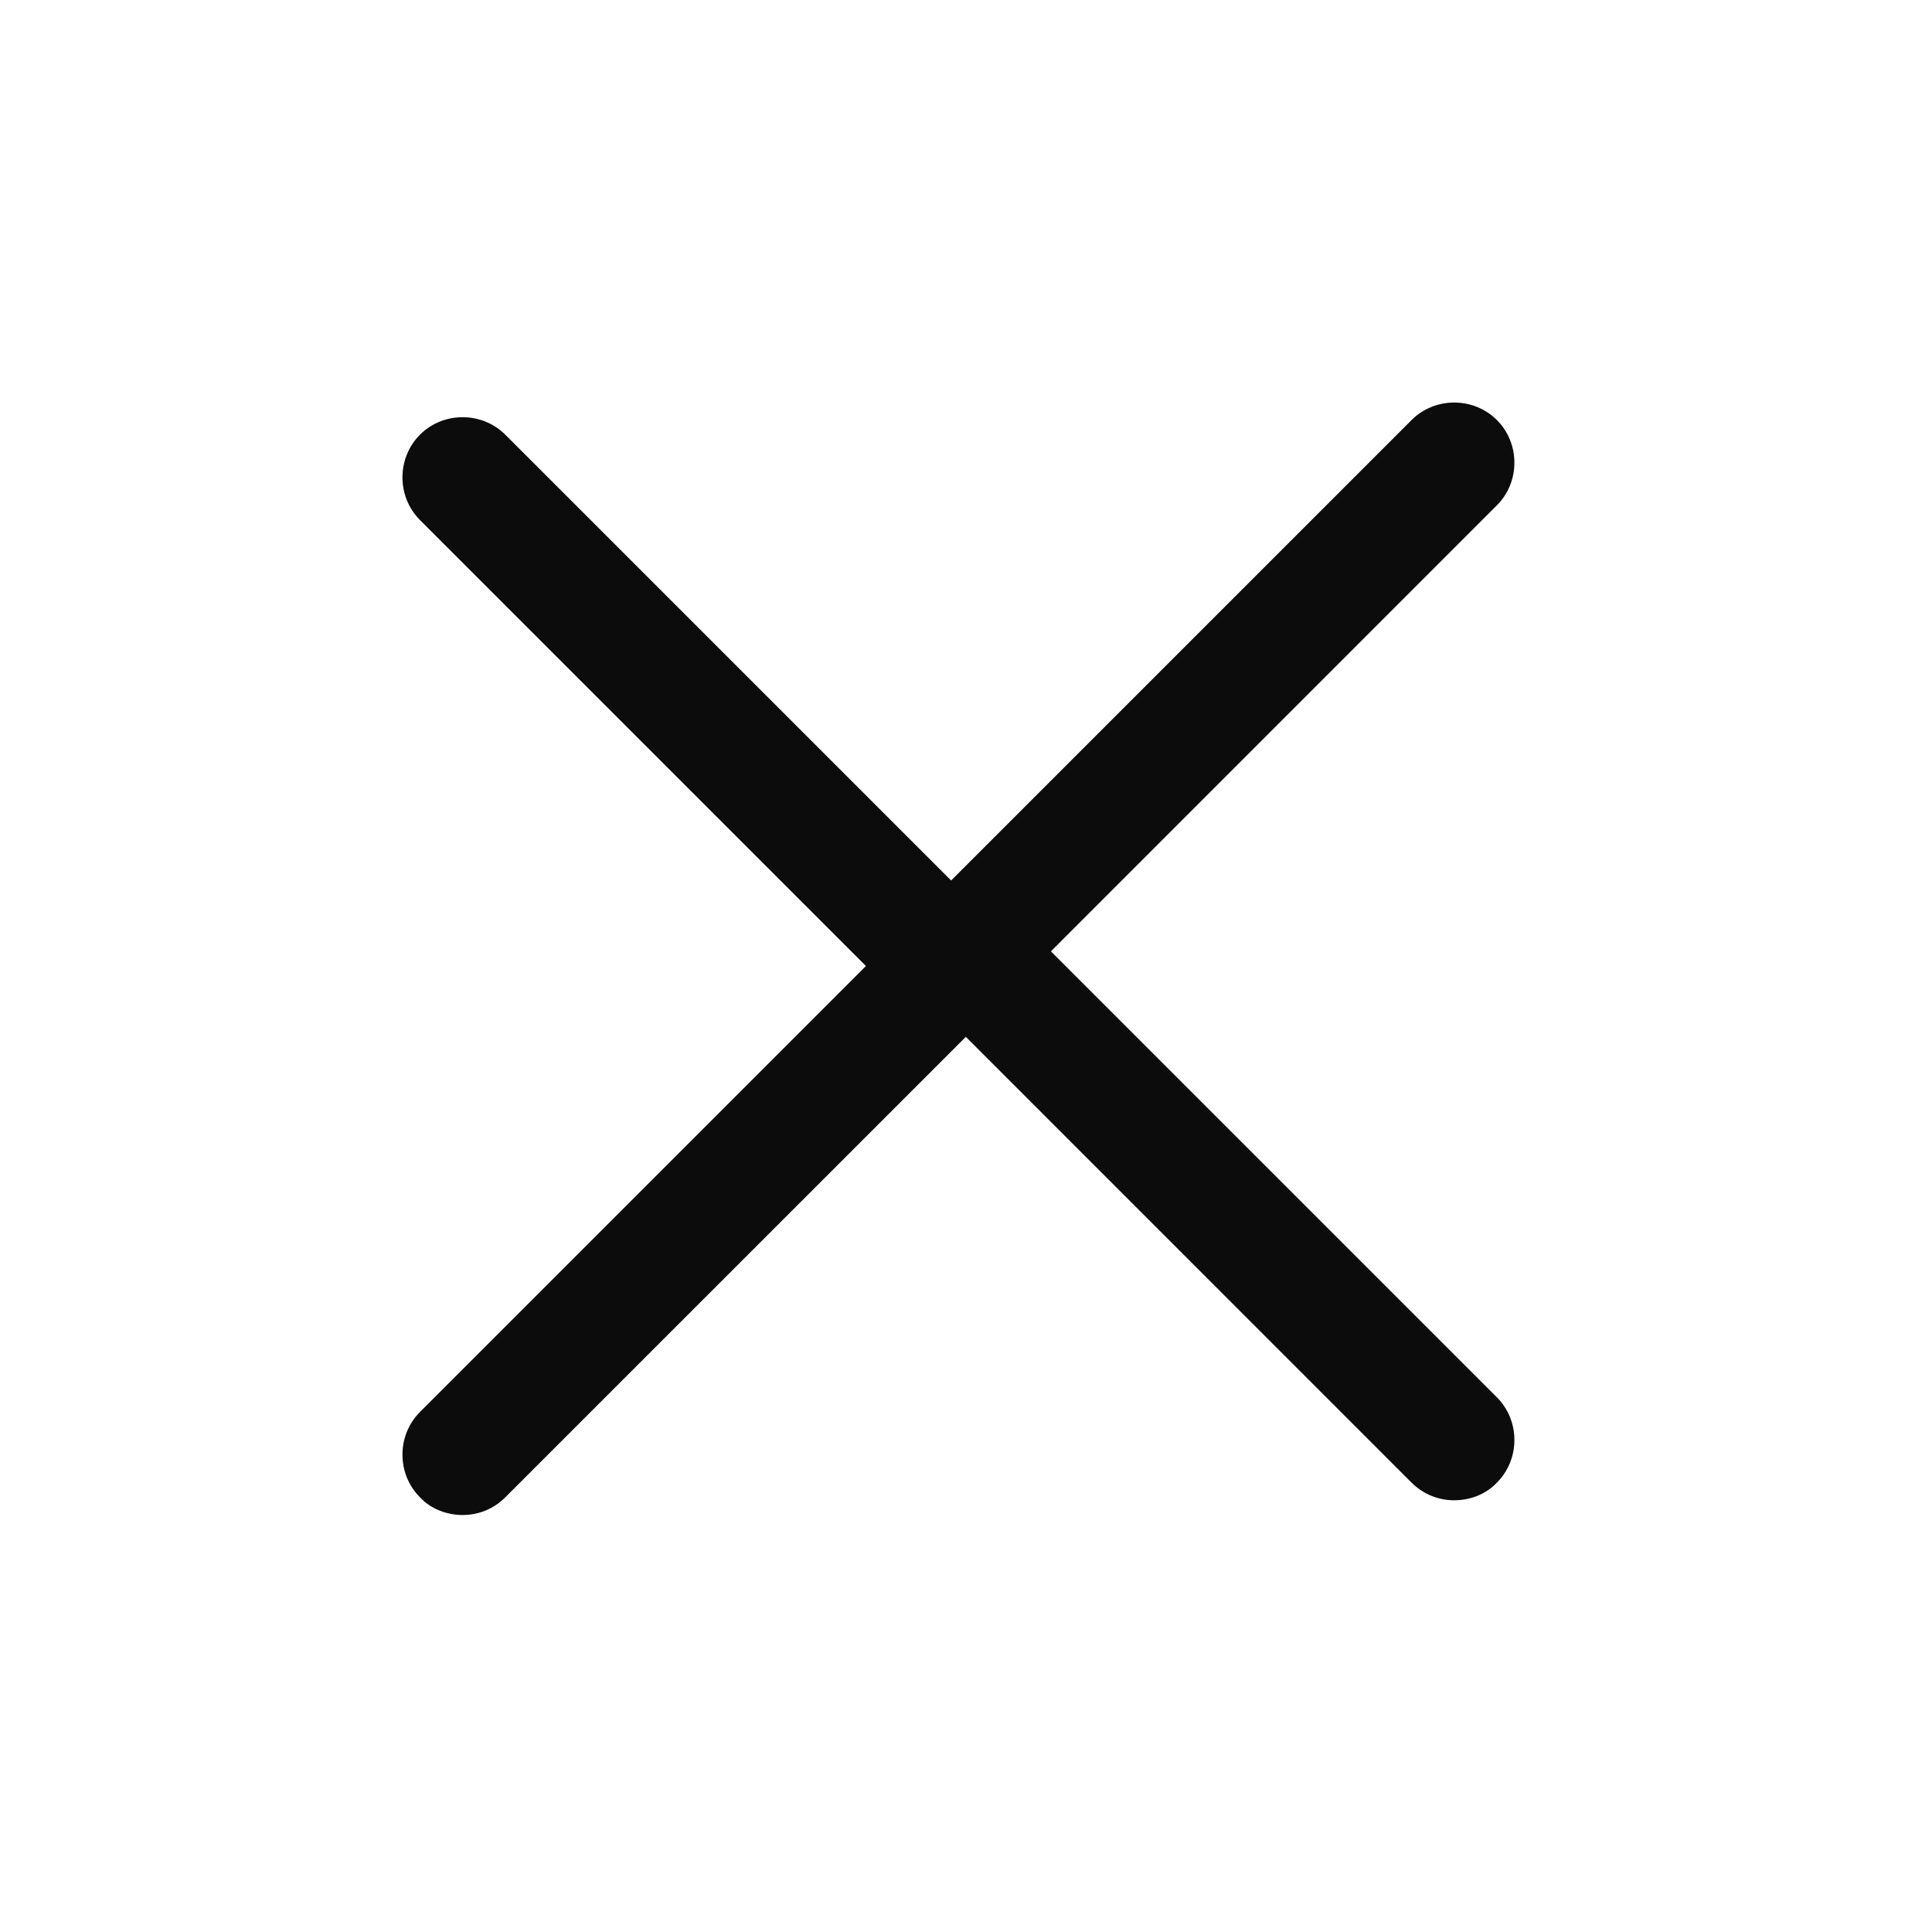 <svg width="24" height="24" viewBox="0 0 24 24" fill="none" xmlns="http://www.w3.org/2000/svg">
<path fill-rule="evenodd" clip-rule="evenodd" d="M17.535 18.418C17.685 18.567 17.875 18.637 18.065 18.637C18.255 18.637 18.455 18.567 18.595 18.418C18.885 18.128 18.885 17.648 18.595 17.358L13.055 11.818L18.595 6.277C18.885 5.987 18.885 5.508 18.595 5.218C18.305 4.928 17.825 4.928 17.535 5.218L11.815 10.938L6.277 5.4C5.987 5.11 5.507 5.11 5.217 5.4C4.927 5.69 4.927 6.17 5.217 6.46L10.757 12L5.217 17.54C4.927 17.83 4.927 18.31 5.217 18.6C5.357 18.75 5.557 18.82 5.747 18.82C5.937 18.82 6.127 18.75 6.277 18.6L11.998 12.88L17.535 18.418Z" fill="#0C0C0C"/>
</svg>
